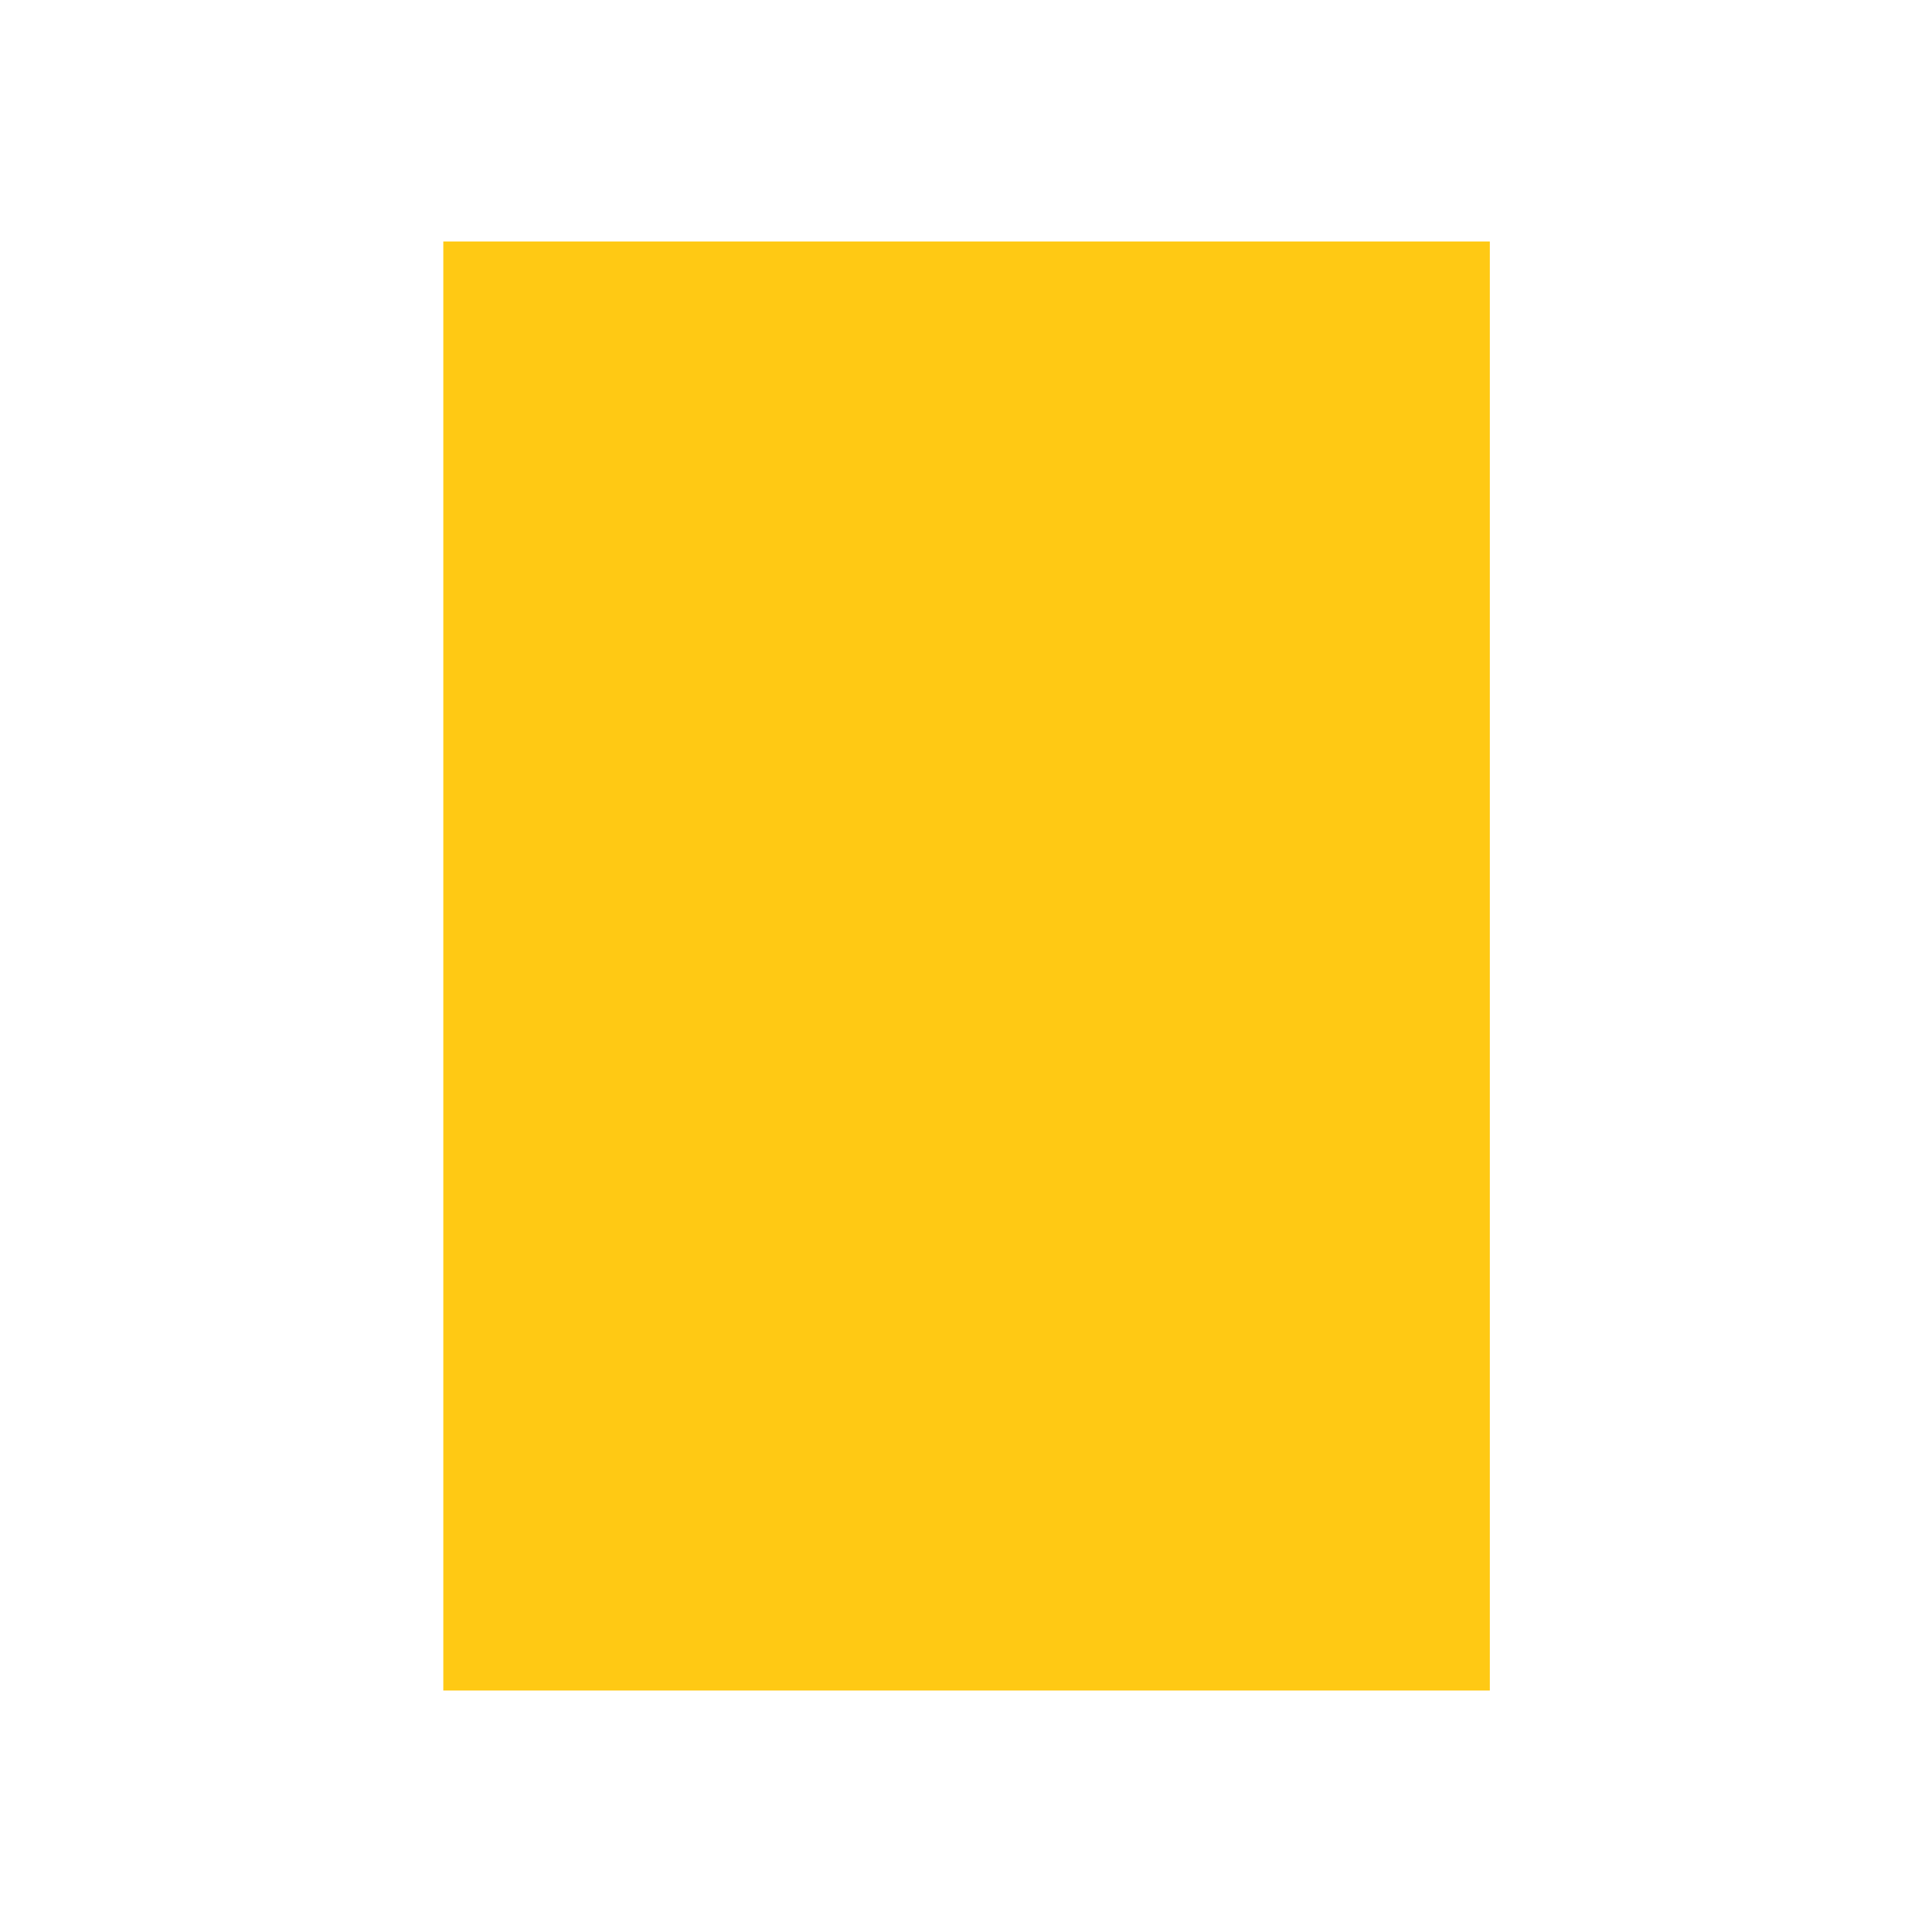<svg id="Layer_1" data-name="Layer 1" xmlns="http://www.w3.org/2000/svg" viewBox="0 0 18 18"><defs><style>.cls-1{fill:none;}.cls-2{fill:#ffc914;}</style></defs><path class="cls-1" d="M0,0H18V18H0Z"/><rect class="cls-2" x="4.13" y="2.25" width="9.75" height="13.5"/></svg>
